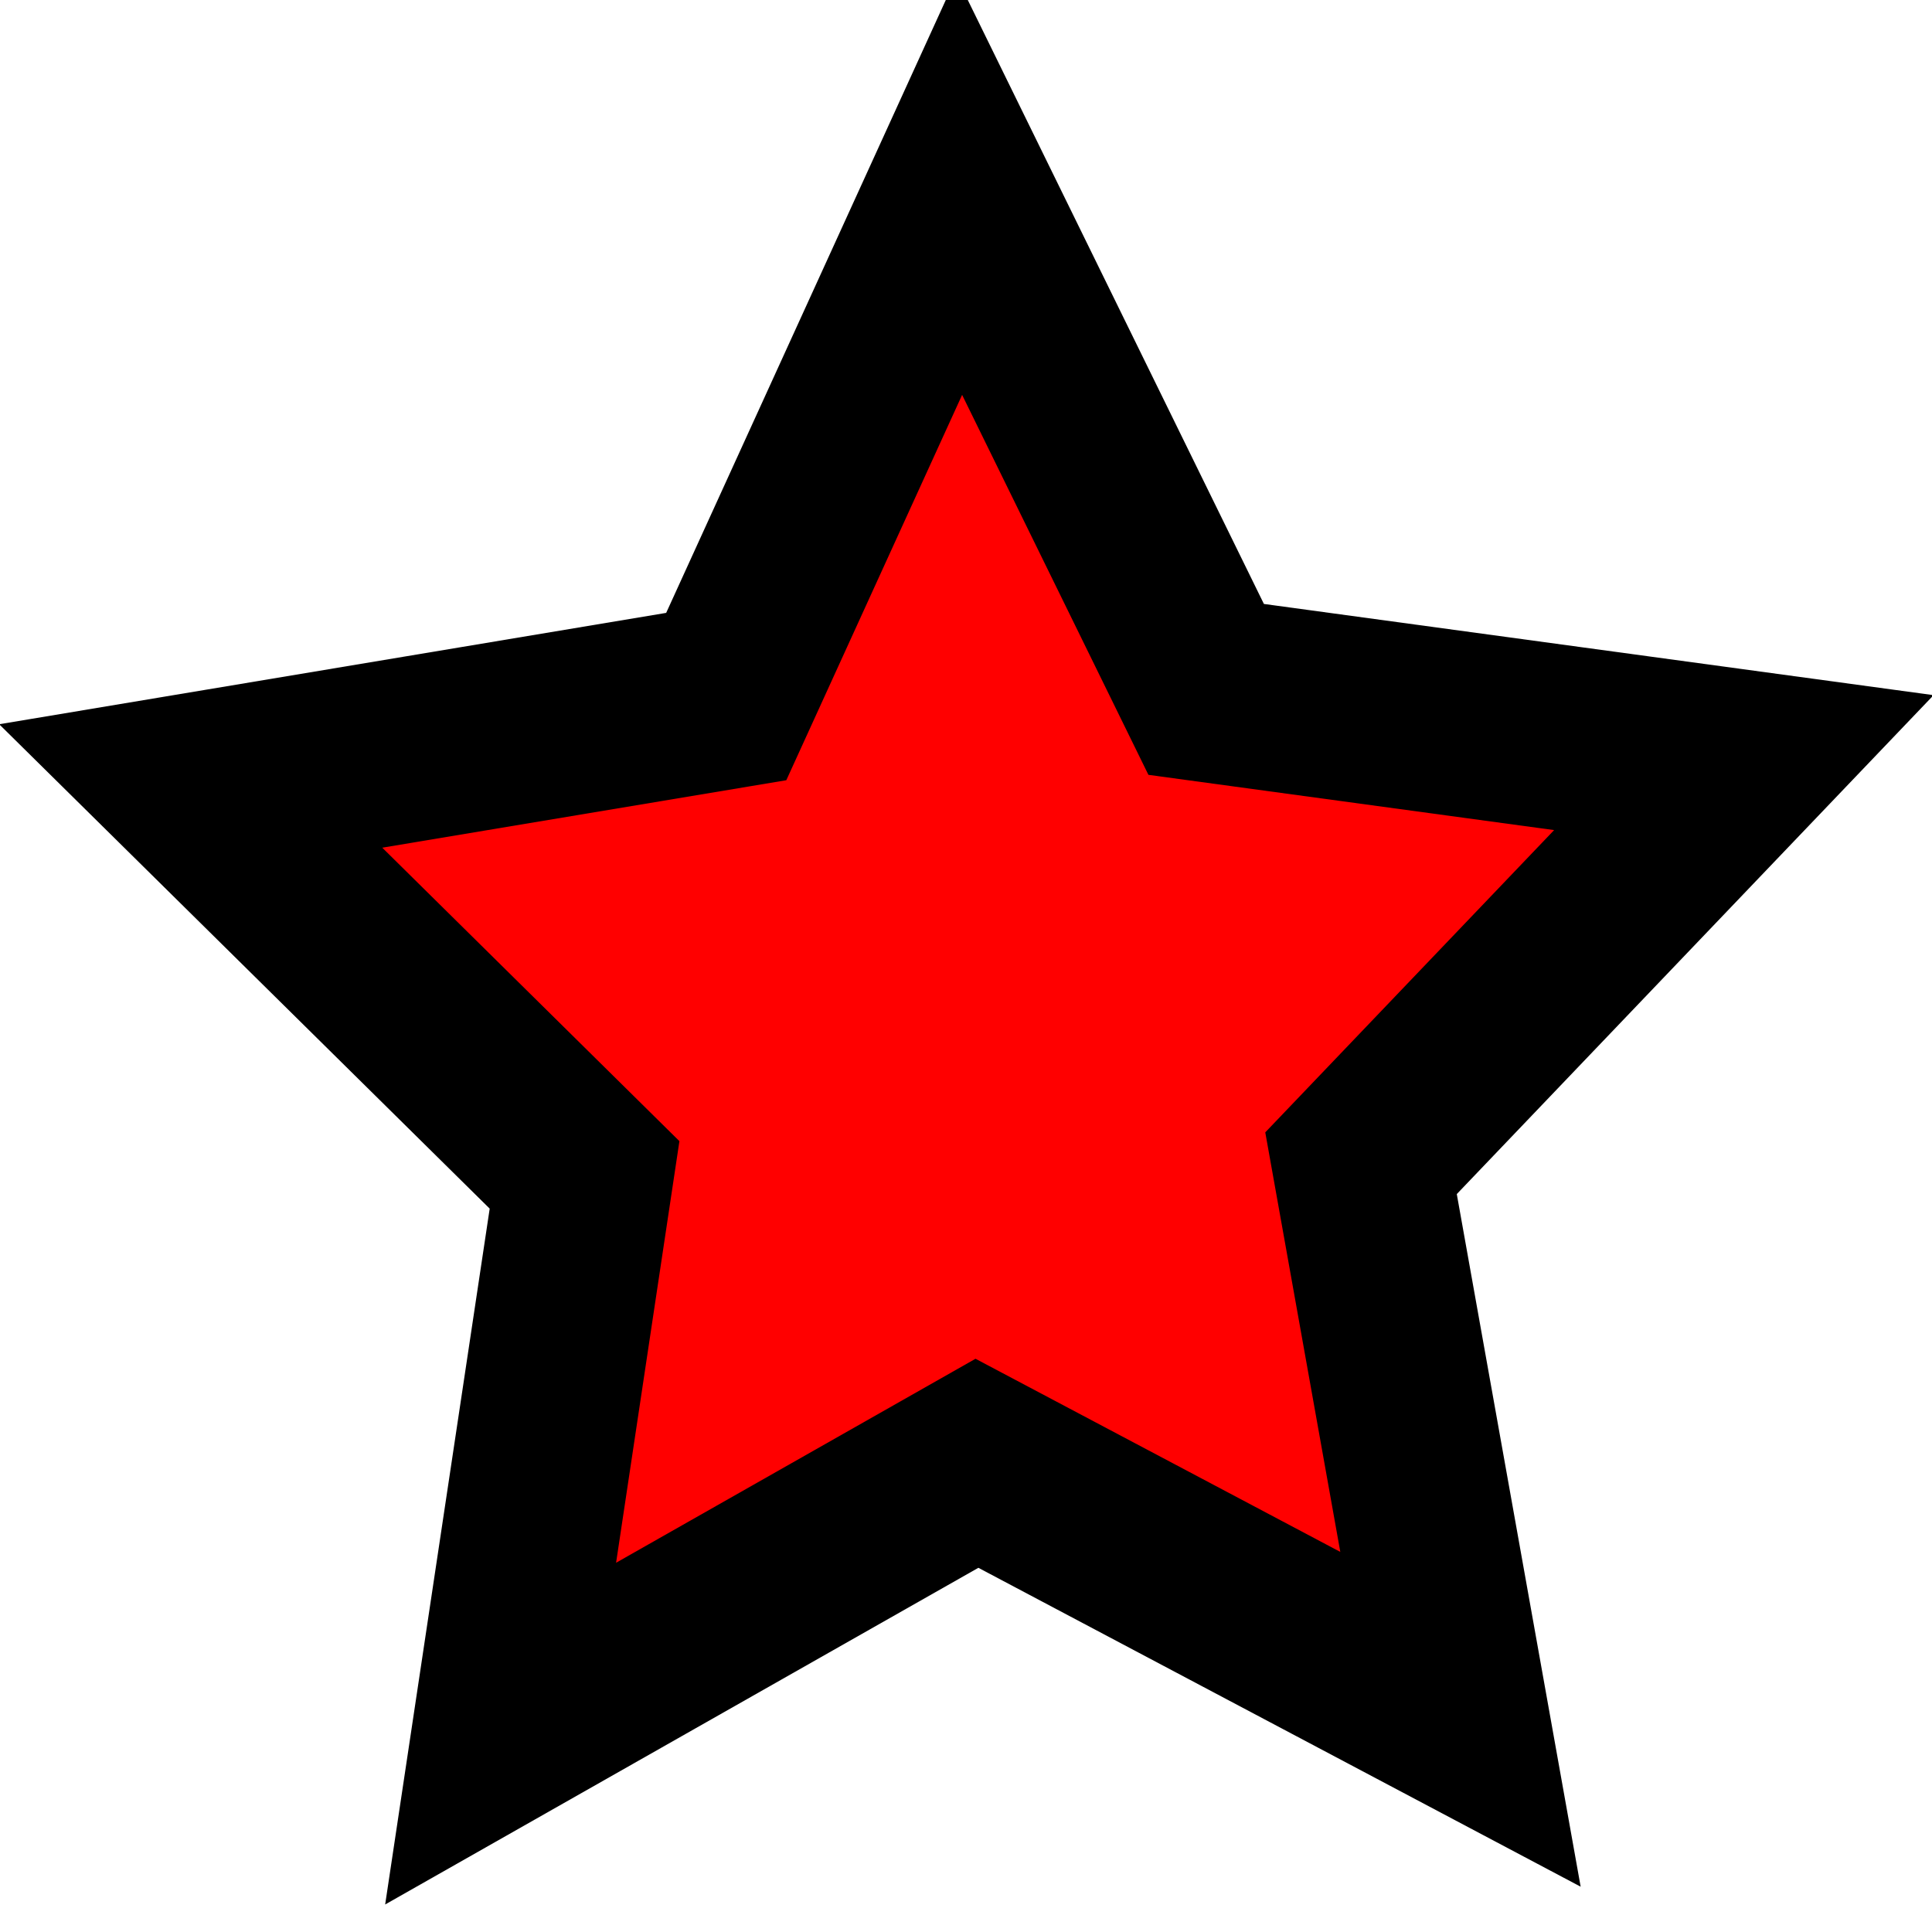 <?xml version="1.0" encoding="UTF-8" standalone="no"?>
<!-- Created with Inkscape (http://www.inkscape.org/) -->

<svg
   xmlns:dc="http://purl.org/dc/elements/1.1/"
   xmlns:cc="http://creativecommons.org/ns#"
   xmlns:rdf="http://www.w3.org/1999/02/22-rdf-syntax-ns#"
   xmlns:svg="http://www.w3.org/2000/svg"
   xmlns="http://www.w3.org/2000/svg"
   xmlns:sodipodi="http://sodipodi.sourceforge.net/DTD/sodipodi-0.dtd"
   xmlns:inkscape="http://www.inkscape.org/namespaces/inkscape"
   width="32"
   height="32"
   viewBox="0 0 8.467 8.467"
   version="1.1"
   id="svg8"
   inkscape:version="0.92.1 r15371"
   sodipodi:docname="Myer.svg"
   inkscape:export-filename="L:\MAPINFO FILES\Icons\Retail\DS\David Jones\Myer.png"
   inkscape:export-xdpi="96"
   inkscape:export-ydpi="96">
  <defs
     id="defs2" />
  <sodipodi:namedview
     id="base"
     pagecolor="#ffffff"
     bordercolor="#666666"
     borderopacity="1.0"
     inkscape:pageopacity="0.0"
     inkscape:pageshadow="2"
     inkscape:zoom="16"
     inkscape:cx="14.24029"
     inkscape:cy="21.596875"
     inkscape:document-units="mm"
     inkscape:current-layer="layer1"
     showgrid="false"
     units="px"
     inkscape:window-width="1920"
     inkscape:window-height="1017"
     inkscape:window-x="-8"
     inkscape:window-y="-8"
     inkscape:window-maximized="1" />
  <g
     inkscape:label="Layer 1"
     inkscape:groupmode="layer"
     id="layer1"
     transform="translate(0,-288.533)">
    <path
       sodipodi:type="star"
       style="fill:#ff0000;fill-opacity:1;stroke:#000000;stroke-width:0.983;stroke-miterlimit:4;stroke-dasharray:none;stroke-opacity:1"
       id="path4493"
       sodipodi:sides="5"
       sodipodi:cx="4.5385747"
       sodipodi:cy="293.11691"
       sodipodi:r1="4.5243759"
       sodipodi:r2="2.262188"
       sodipodi:arg1="0.92802621"
       sodipodi:arg2="1.5563447"
       inkscape:flatsided="false"
       inkscape:rounded="0"
       inkscape:randomized="0"
       d="m 7.251,296.738 -2.679,-1.36 -2.639,1.436 0.465,-2.968 -2.182,-2.066 2.967,-0.475 1.291,-2.713 1.368,2.675 2.979,0.389 -2.121,2.128 z"
       inkscape:transform-center-x="0.015973377"
       inkscape:transform-center-y="-0.34070229"
       transform="matrix(0.791,0,0,0.825,0.665,51.259)"
       inkscape:export-filename="L:\MAPINFO FILES\Icons\Retail\DS\Unknown DDS\Unknown Proposed.png"
       inkscape:export-xdpi="96"
       inkscape:export-ydpi="96" />
  </g>
</svg>
